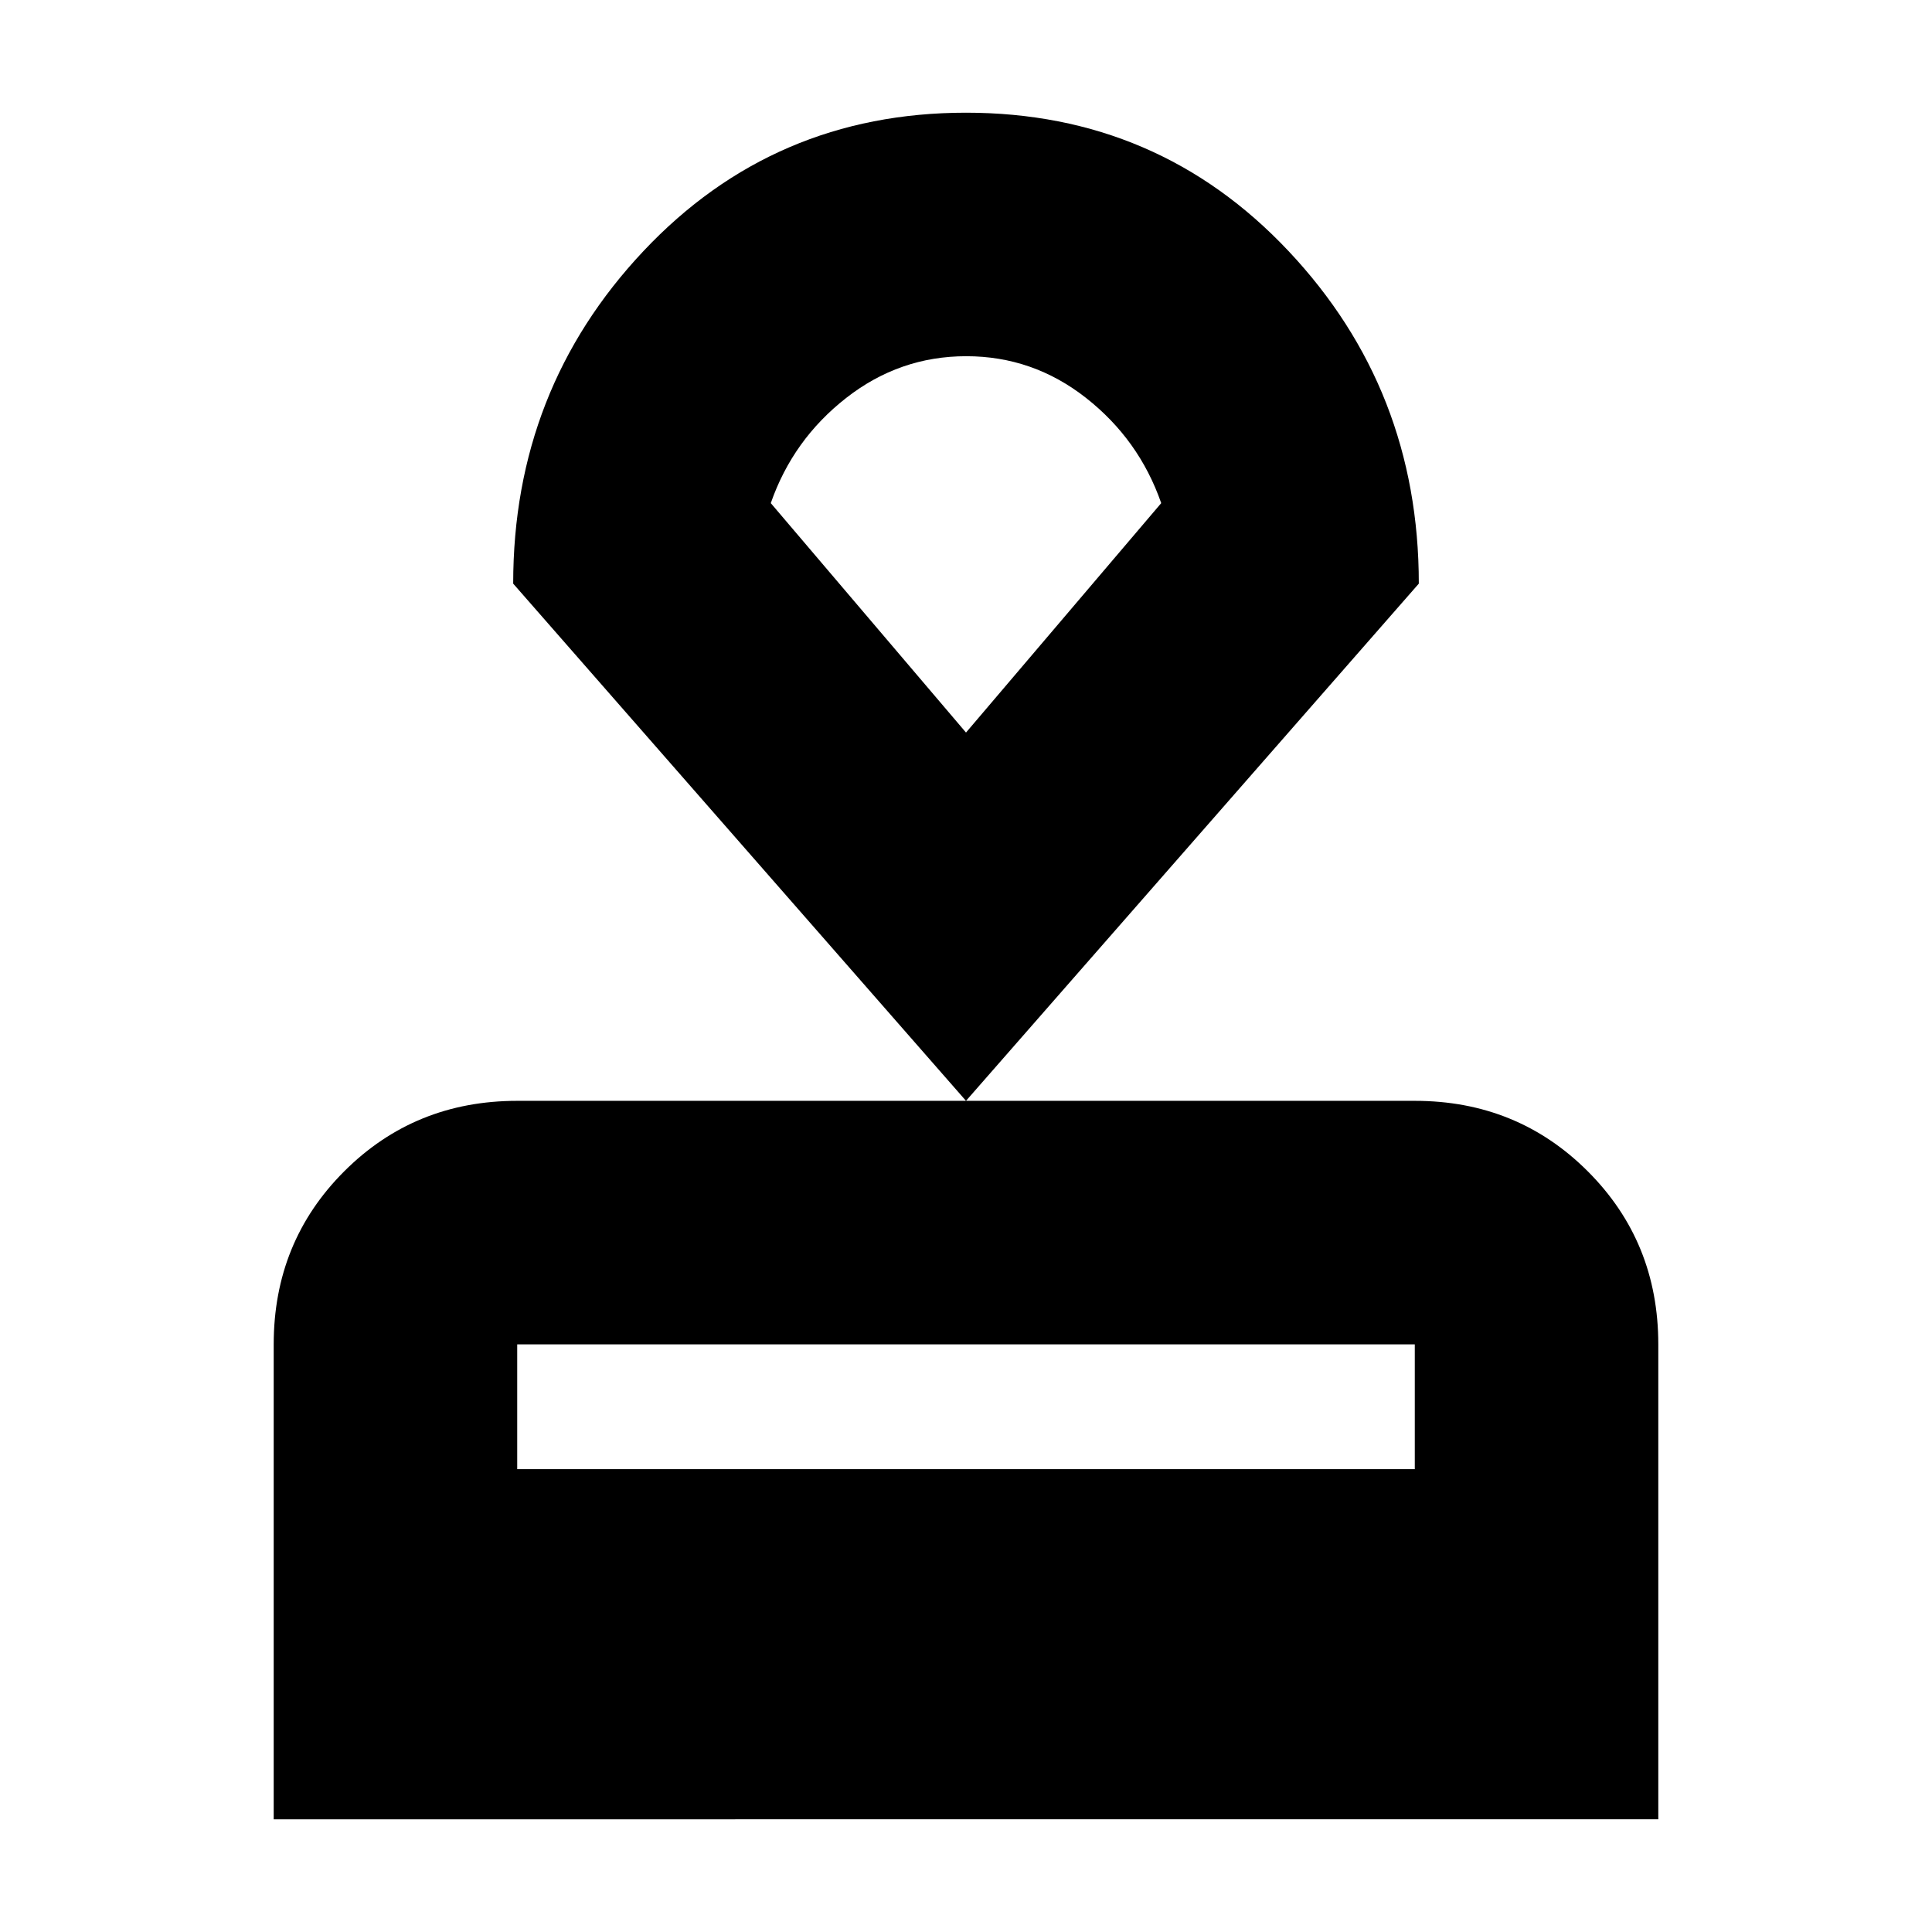 <svg xmlns="http://www.w3.org/2000/svg" height="24" viewBox="0 -960 960 960" width="24"><path d="M136-56v-236q0-50.94 35.03-85.97T257-413h446q50.94 0 85.97 35.03T824-292v236H136Zm121-174h446v-62H257v62Zm223-183L255-670q0-96.51 64.75-165.26Q384.5-904 480-904t160.25 68.74Q705-766.51 705-670L480-413Zm0-183 97-114q-11-31.58-37.38-52.29Q513.24-783 480.12-783q-33.12 0-59.62 20.71T383-710l97 114Zm0-93.5Z"/></svg>